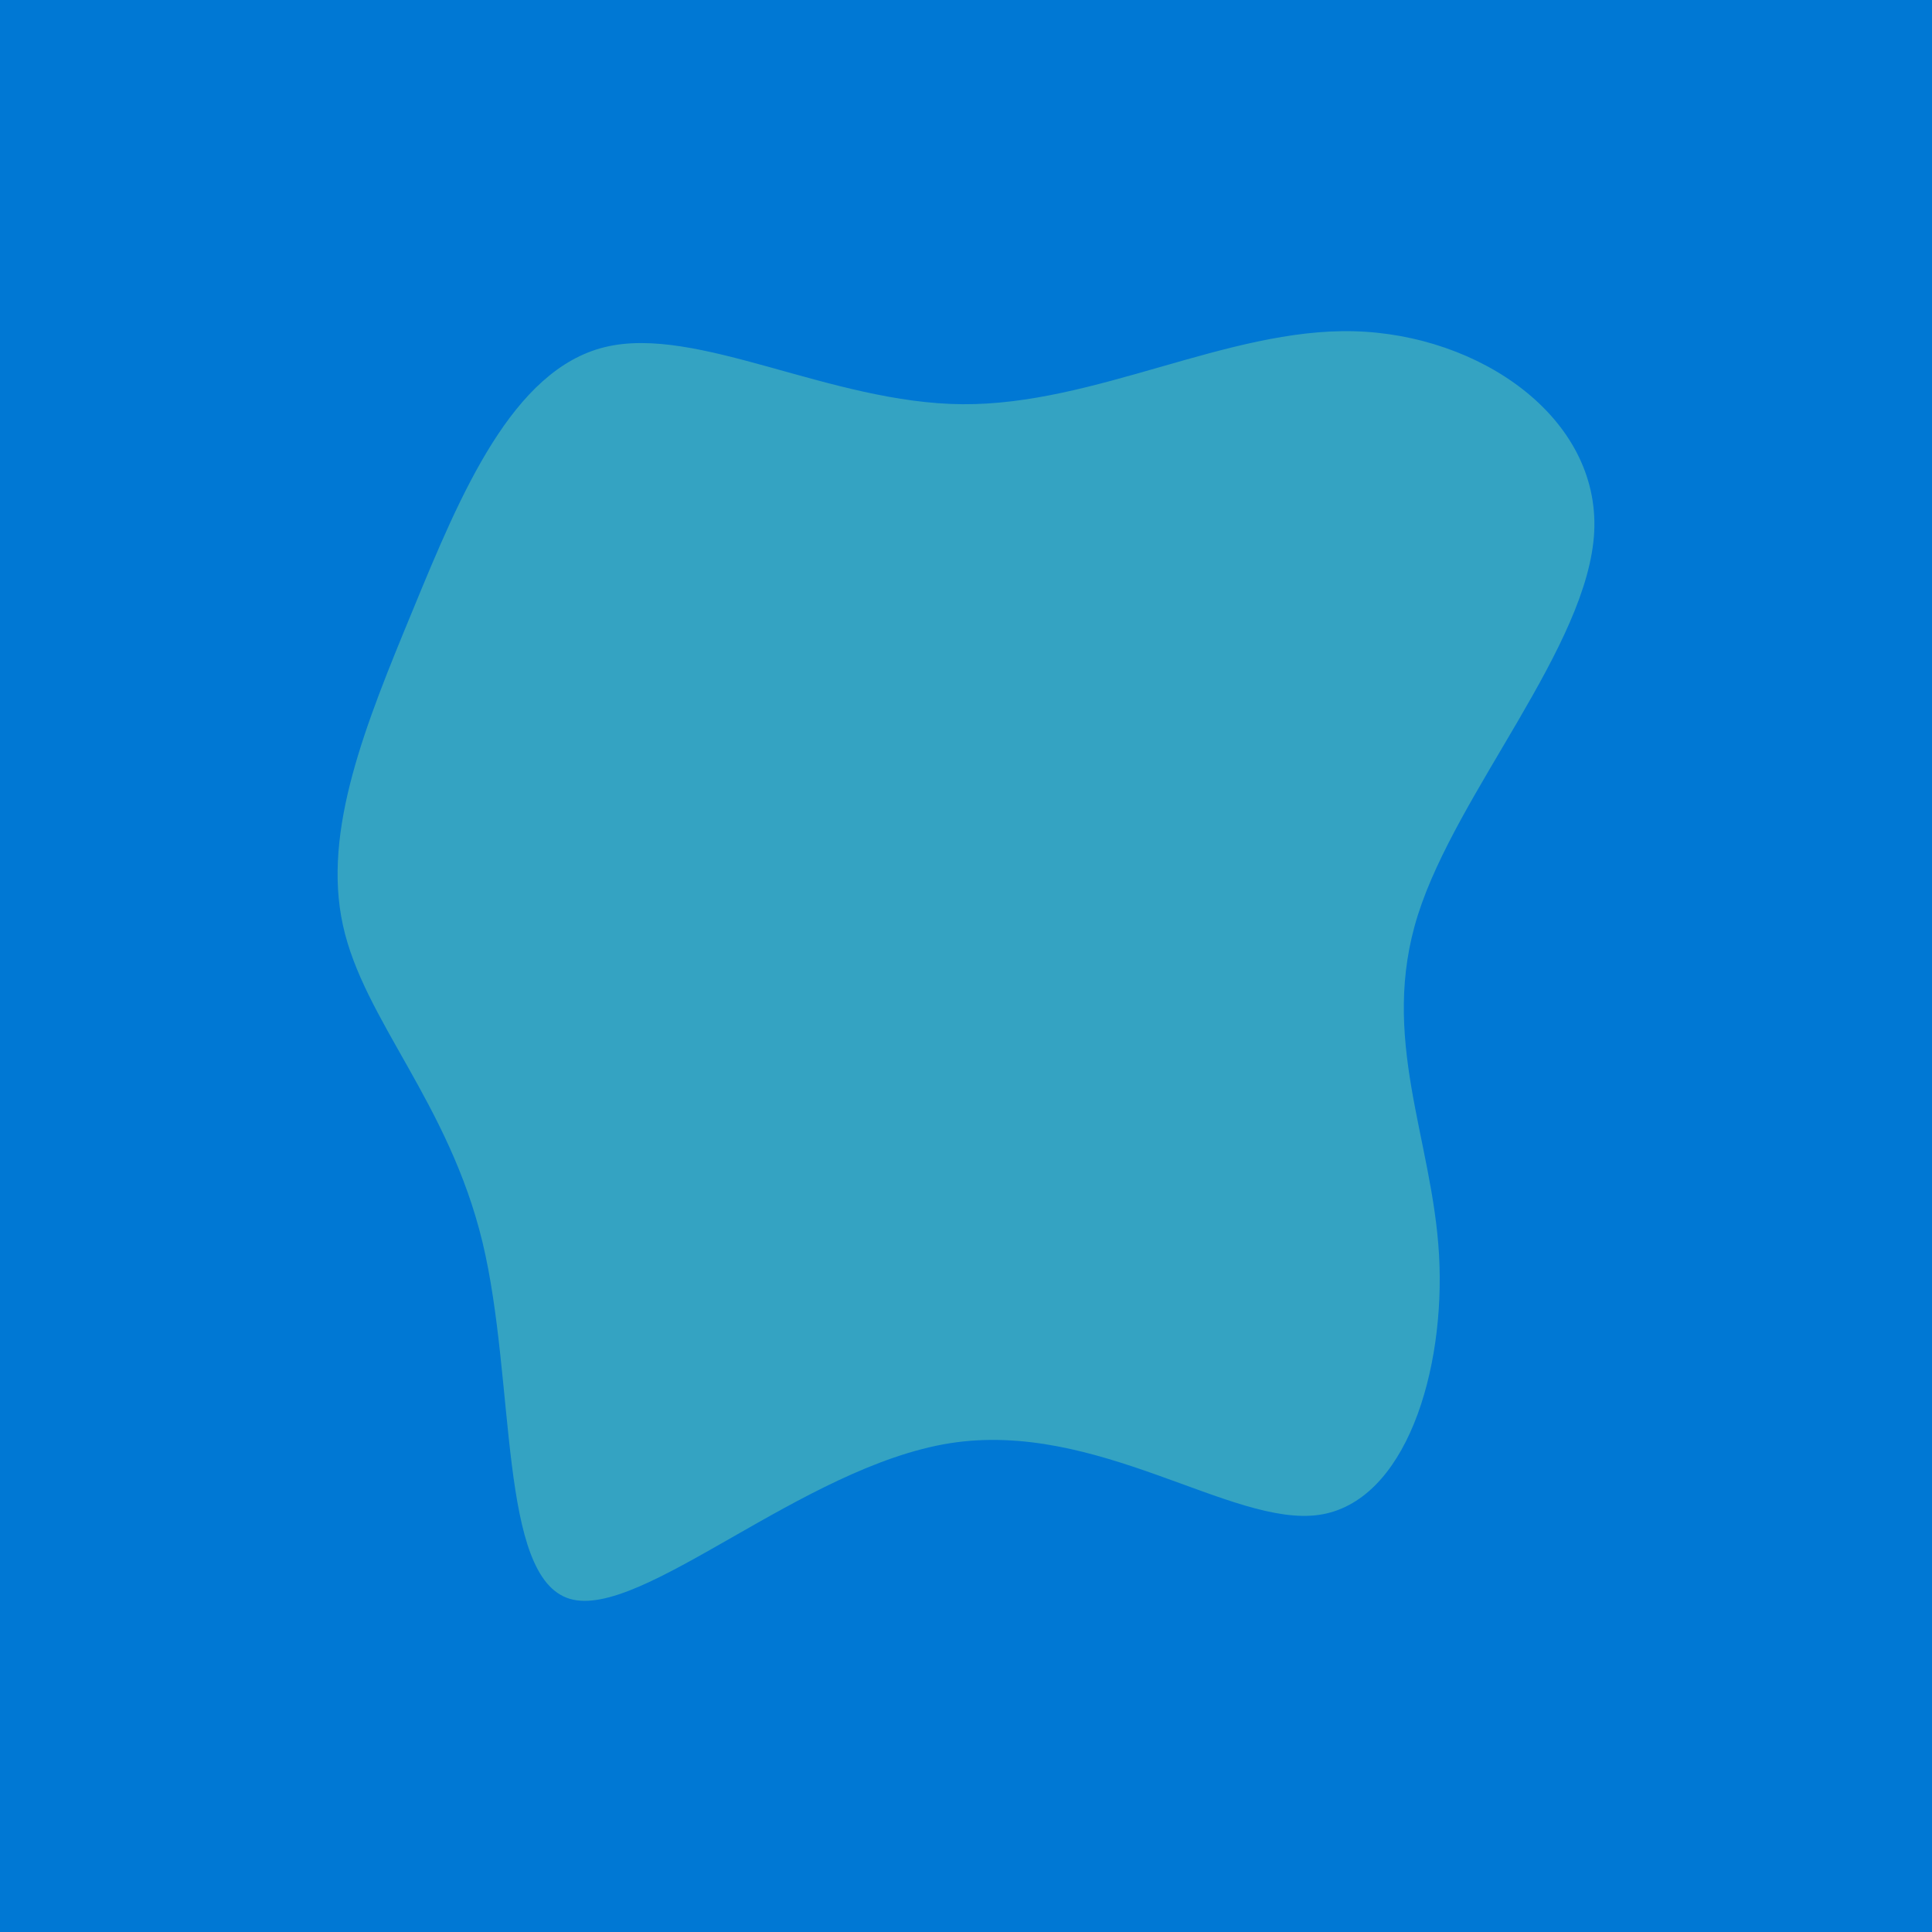 <svg id="visual" viewBox="0 0 900 900" width="900" height="900" xmlns="http://www.w3.org/2000/svg" xmlns:xlink="http://www.w3.org/1999/xlink" version="1.1"><rect x="0" y="0" width="900" height="900" fill="#0078D4"></rect><g transform="translate(448.75 436.601)"><path d="M181.7 -282.3C240.5 -280.9 296.5 -242.2 293.9 -188.9C291.2 -135.7 230 -67.8 211.8 -10.5C193.6 46.8 218.5 93.7 221.6 147.8C224.7 201.9 206.1 263.3 165.6 269.1C125 274.8 62.5 224.9 -6.2 235.7C-75 246.6 -150 318.1 -183.3 308.2C-216.7 298.3 -208.4 206.9 -224 142C-239.7 77 -279.4 38.5 -289 -5.6C-298.7 -49.7 -278.4 -99.3 -256.2 -153C-234.1 -206.7 -210 -264.4 -167 -274.9C-124 -285.4 -62 -248.7 -0.3 -248.3C61.5 -247.9 123 -283.7 181.7 -282.3" fill="#34A3C2"></path></g></svg>